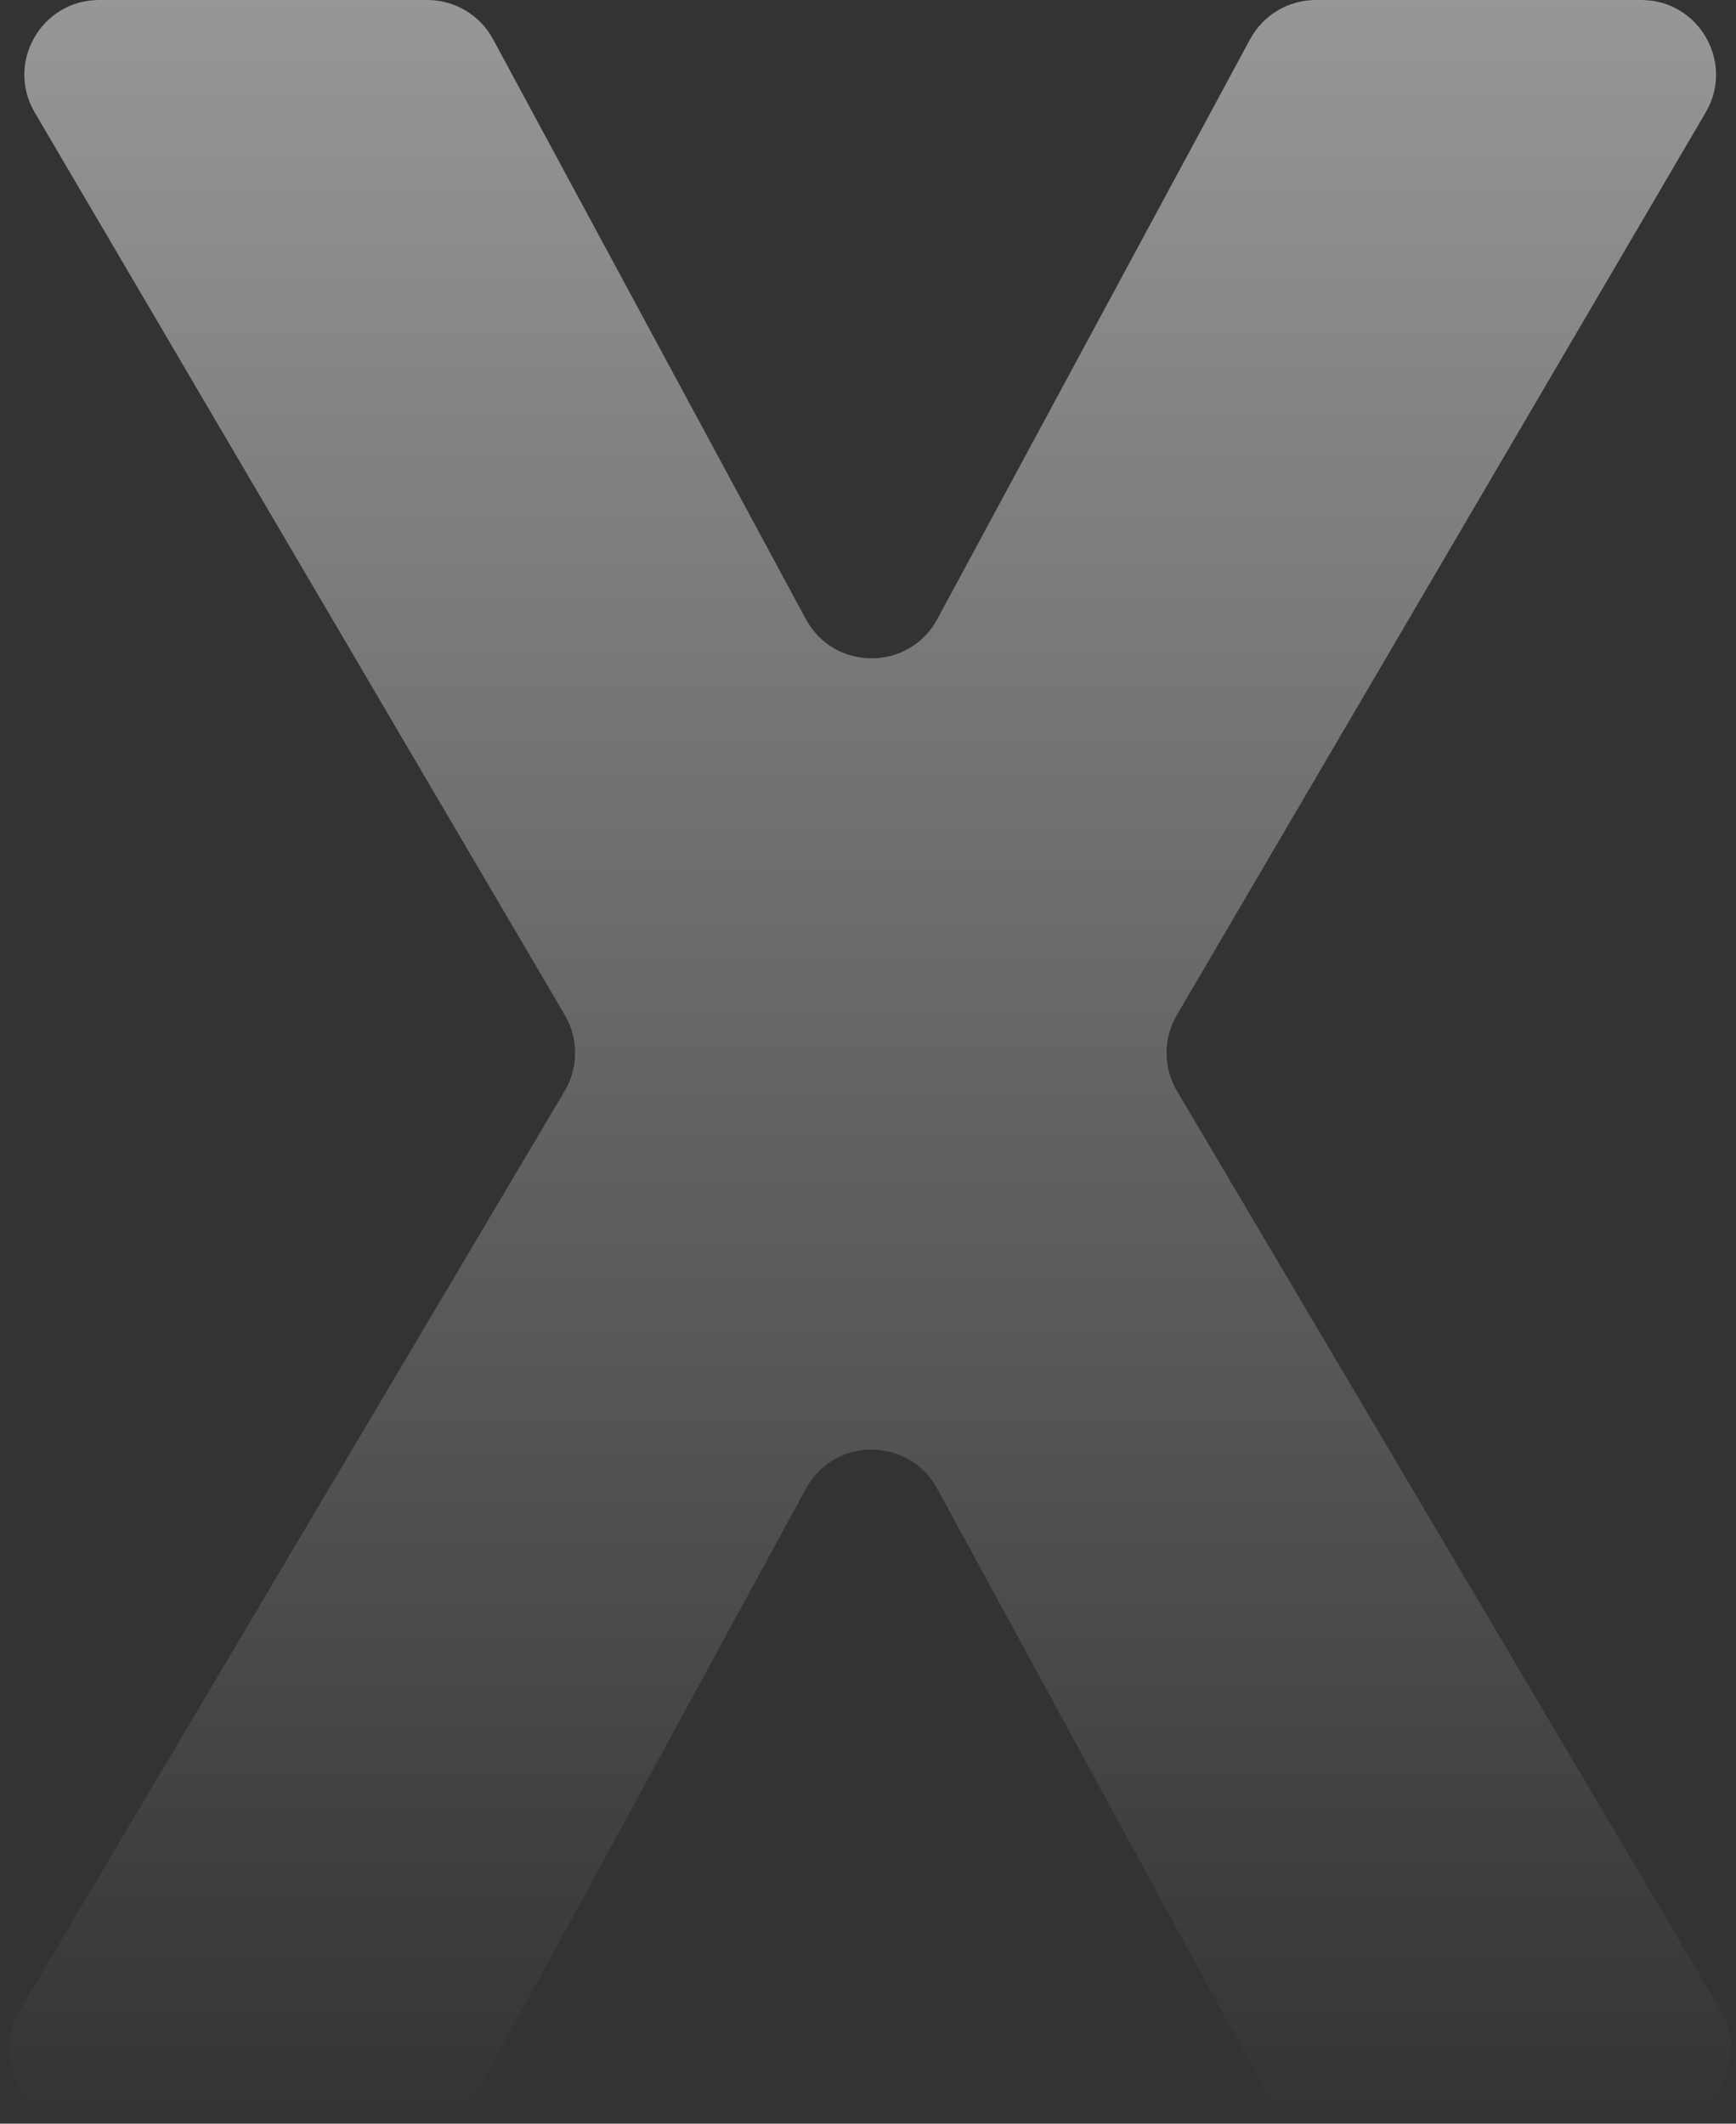 
<svg width="188" height="230" viewBox="0 0 188 230" fill="none" xmlns="http://www.w3.org/2000/svg">
<rect x="0" y="0" width="188" height="230" fill="#333333" stroke="none"/>
<path fill-rule="evenodd" clip-rule="evenodd" d="M101.506 67.049C98.451 72.714 90.324 72.714 87.269 67.049L53.396 4.248C51.985 1.631 49.251 0 46.278 0H10.735C4.482 0 0.595 6.792 3.761 12.184L61.168 109.938C62.658 112.476 62.652 115.624 61.151 118.157L2.105 217.789C-1.09 223.18 2.796 230 9.063 230H45.035C47.997 230 50.722 228.381 52.139 225.779L87.284 161.221C90.348 155.594 98.427 155.594 101.491 161.221L136.636 225.779C138.053 228.381 140.778 230 143.74 230H179.413C185.676 230 189.562 223.187 186.375 217.796L127.456 118.15C125.961 115.621 125.954 112.48 127.44 109.945L184.719 12.176C187.878 6.785 183.99 0 177.741 0H142.498C139.524 0 136.791 1.631 135.379 4.248L101.506 67.049Z" fill="url(#paint0_linear_315_226)"/>
<defs>
<linearGradient id="paint0_linear_315_226" x1="94.238" y1="0" x2="94.238" y2="230" gradientUnits="userSpaceOnUse">
<stop stop-color="white" stop-opacity="0.49"/>
<stop offset="1" stop-color="white" stop-opacity="0"/>
</linearGradient>
</defs>
</svg>